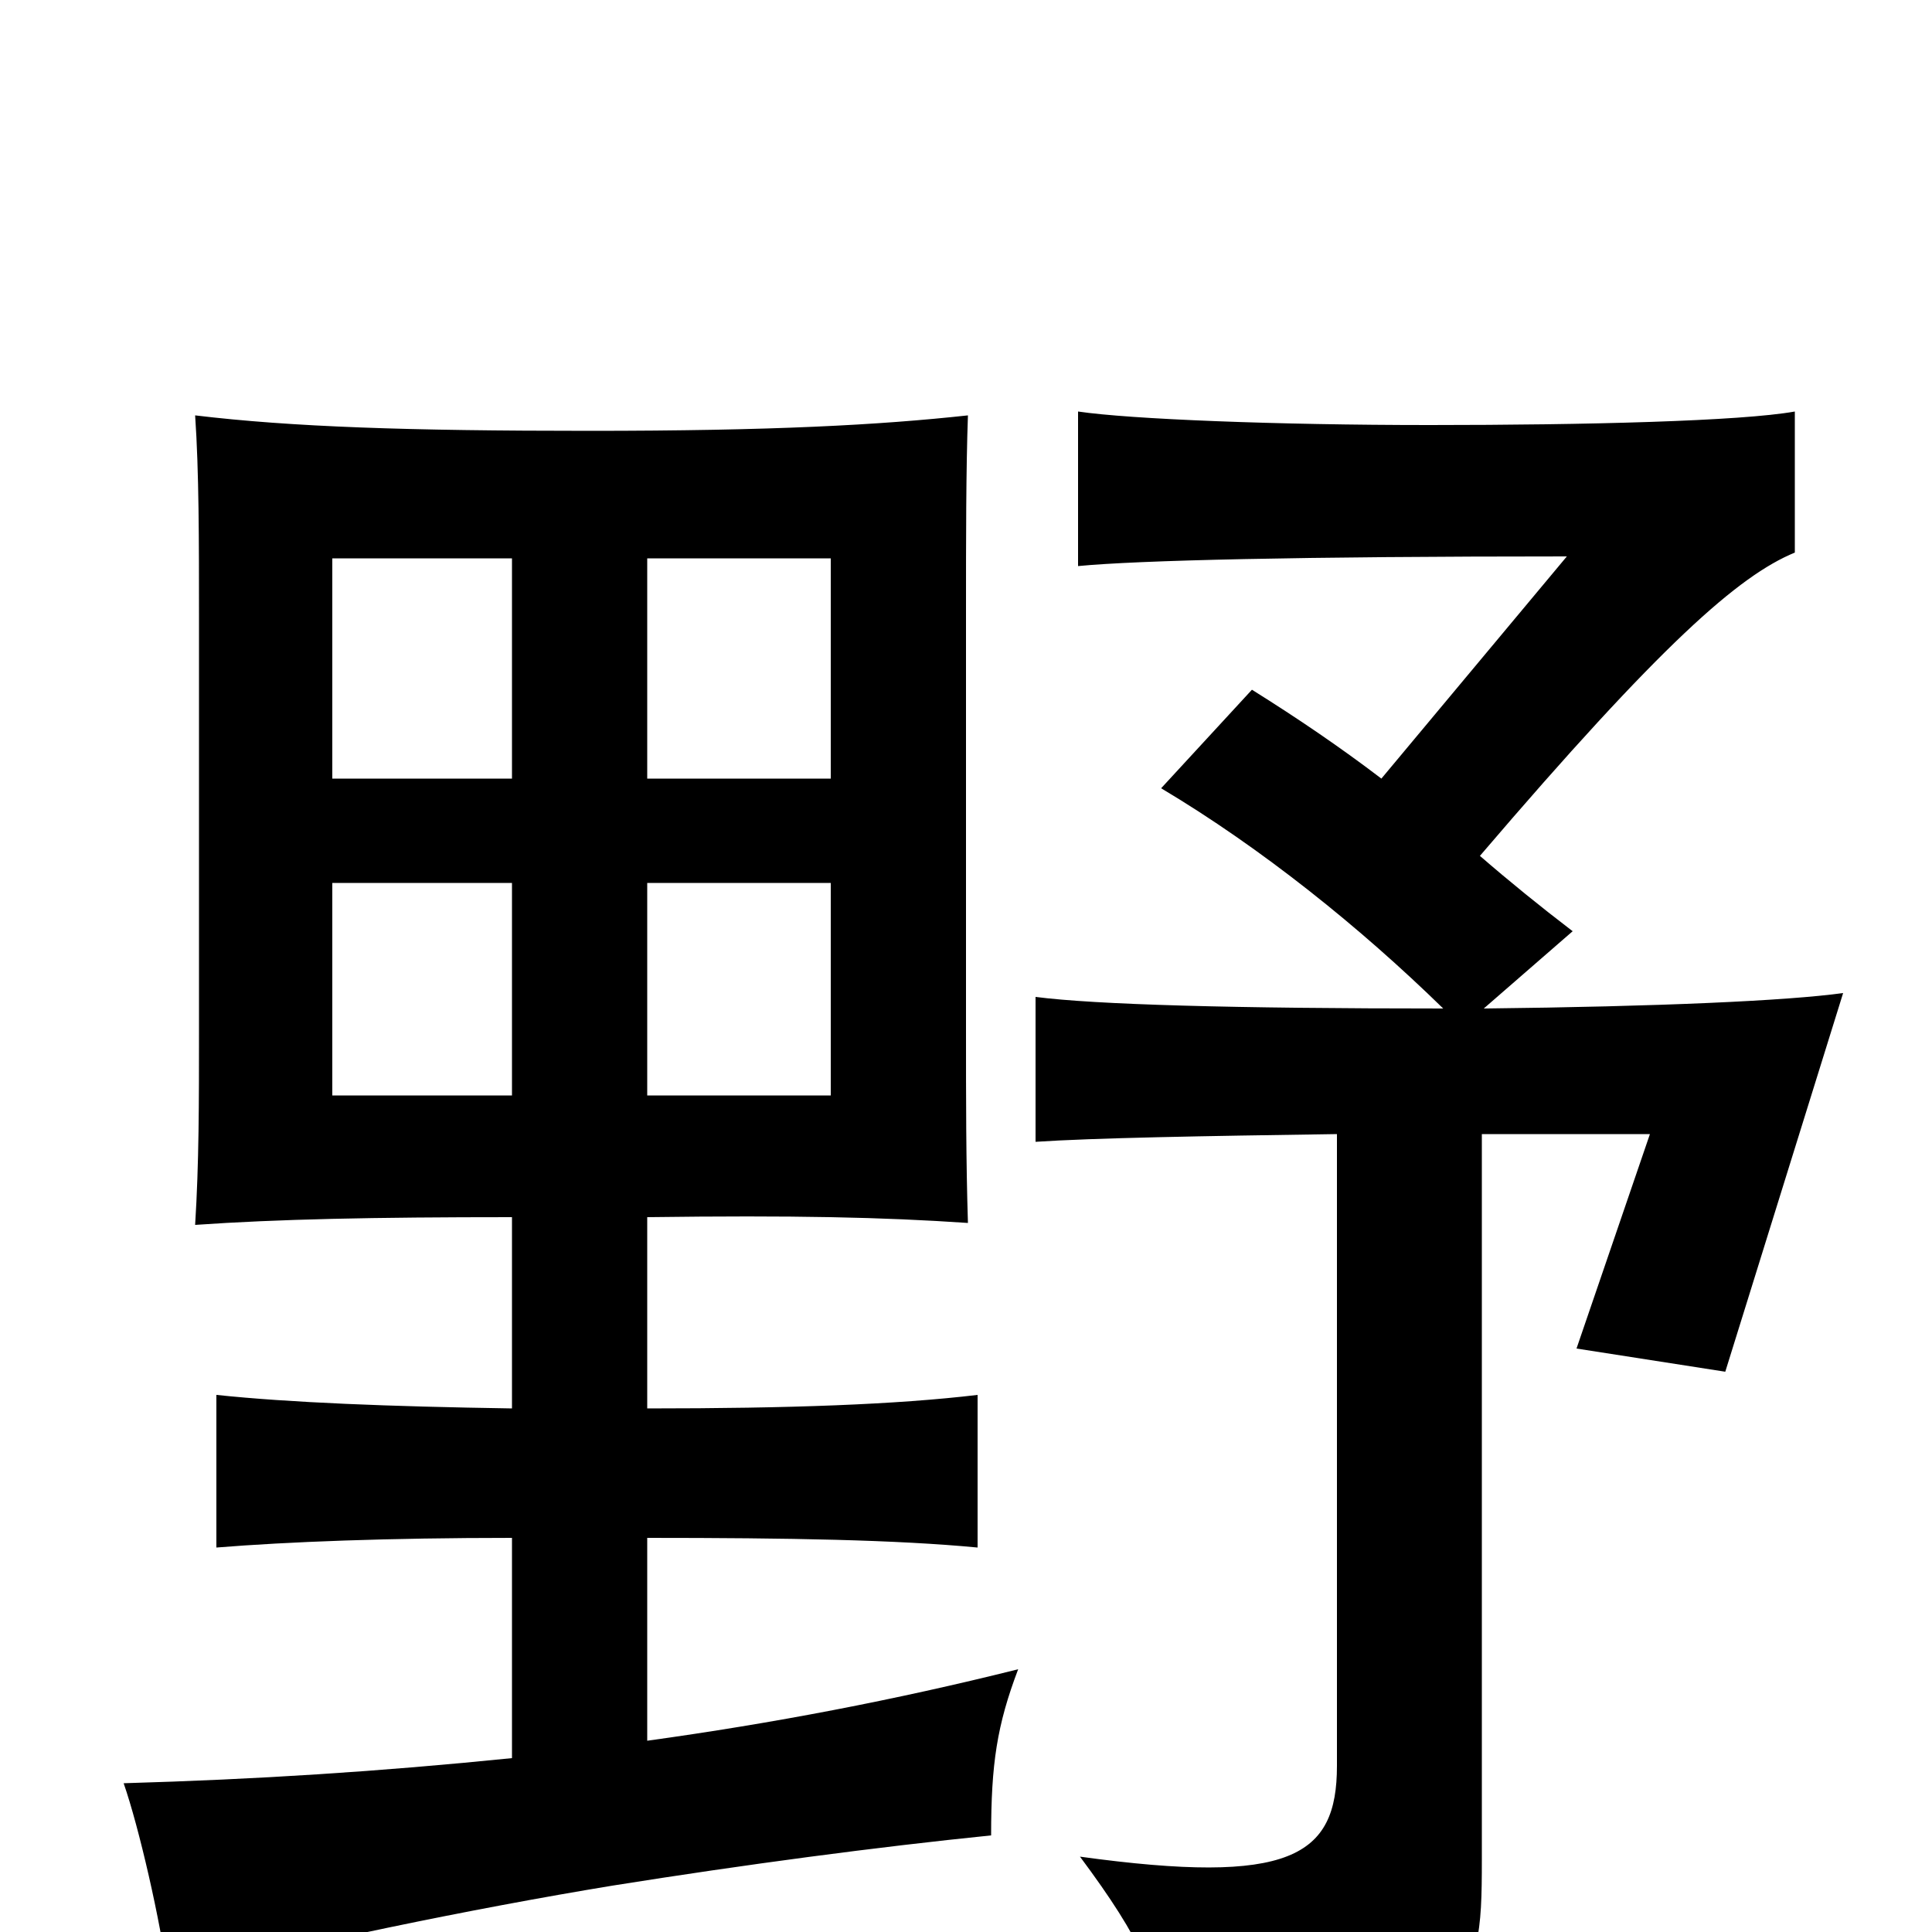 <svg xmlns="http://www.w3.org/2000/svg" viewBox="0 -1000 1000 1000">
	<path fill="#000000" d="M767 -413H854L816 -302L893 -290L954 -486C925 -482 859 -479 768 -478L814 -518C797 -531 781 -544 766 -557C860 -667 900 -702 929 -714V-787C901 -782 821 -780 740 -780C661 -780 585 -783 558 -787V-707C589 -710 673 -712 811 -712L715 -597C694 -613 672 -628 648 -643L601 -592C653 -561 704 -520 747 -478C638 -478 567 -480 536 -484V-409C566 -411 622 -412 692 -413V-86C692 -39 668 -24 559 -39C591 4 601 26 607 67C763 44 767 35 767 -37ZM265 -597H172V-711H265ZM335 -711H430V-597H335ZM335 -543H430V-433H335ZM265 -433H172V-543H265ZM265 -90C196 -83 133 -79 64 -77C72 -54 83 -6 87 24C157 6 244 -12 317 -24C386 -35 454 -44 513 -50C513 -87 516 -107 527 -136C463 -120 400 -108 335 -99V-204C409 -204 464 -203 506 -199V-278C464 -273 409 -271 335 -271V-370C411 -371 457 -370 501 -367C500 -399 500 -430 500 -468V-682C500 -721 500 -757 501 -785C455 -780 400 -777 305 -777C211 -777 151 -779 101 -785C103 -756 103 -720 103 -680V-467C103 -429 103 -398 101 -366C144 -369 193 -370 265 -370V-271C201 -272 150 -274 112 -278V-199C149 -202 201 -204 265 -204Z"/>
</svg>